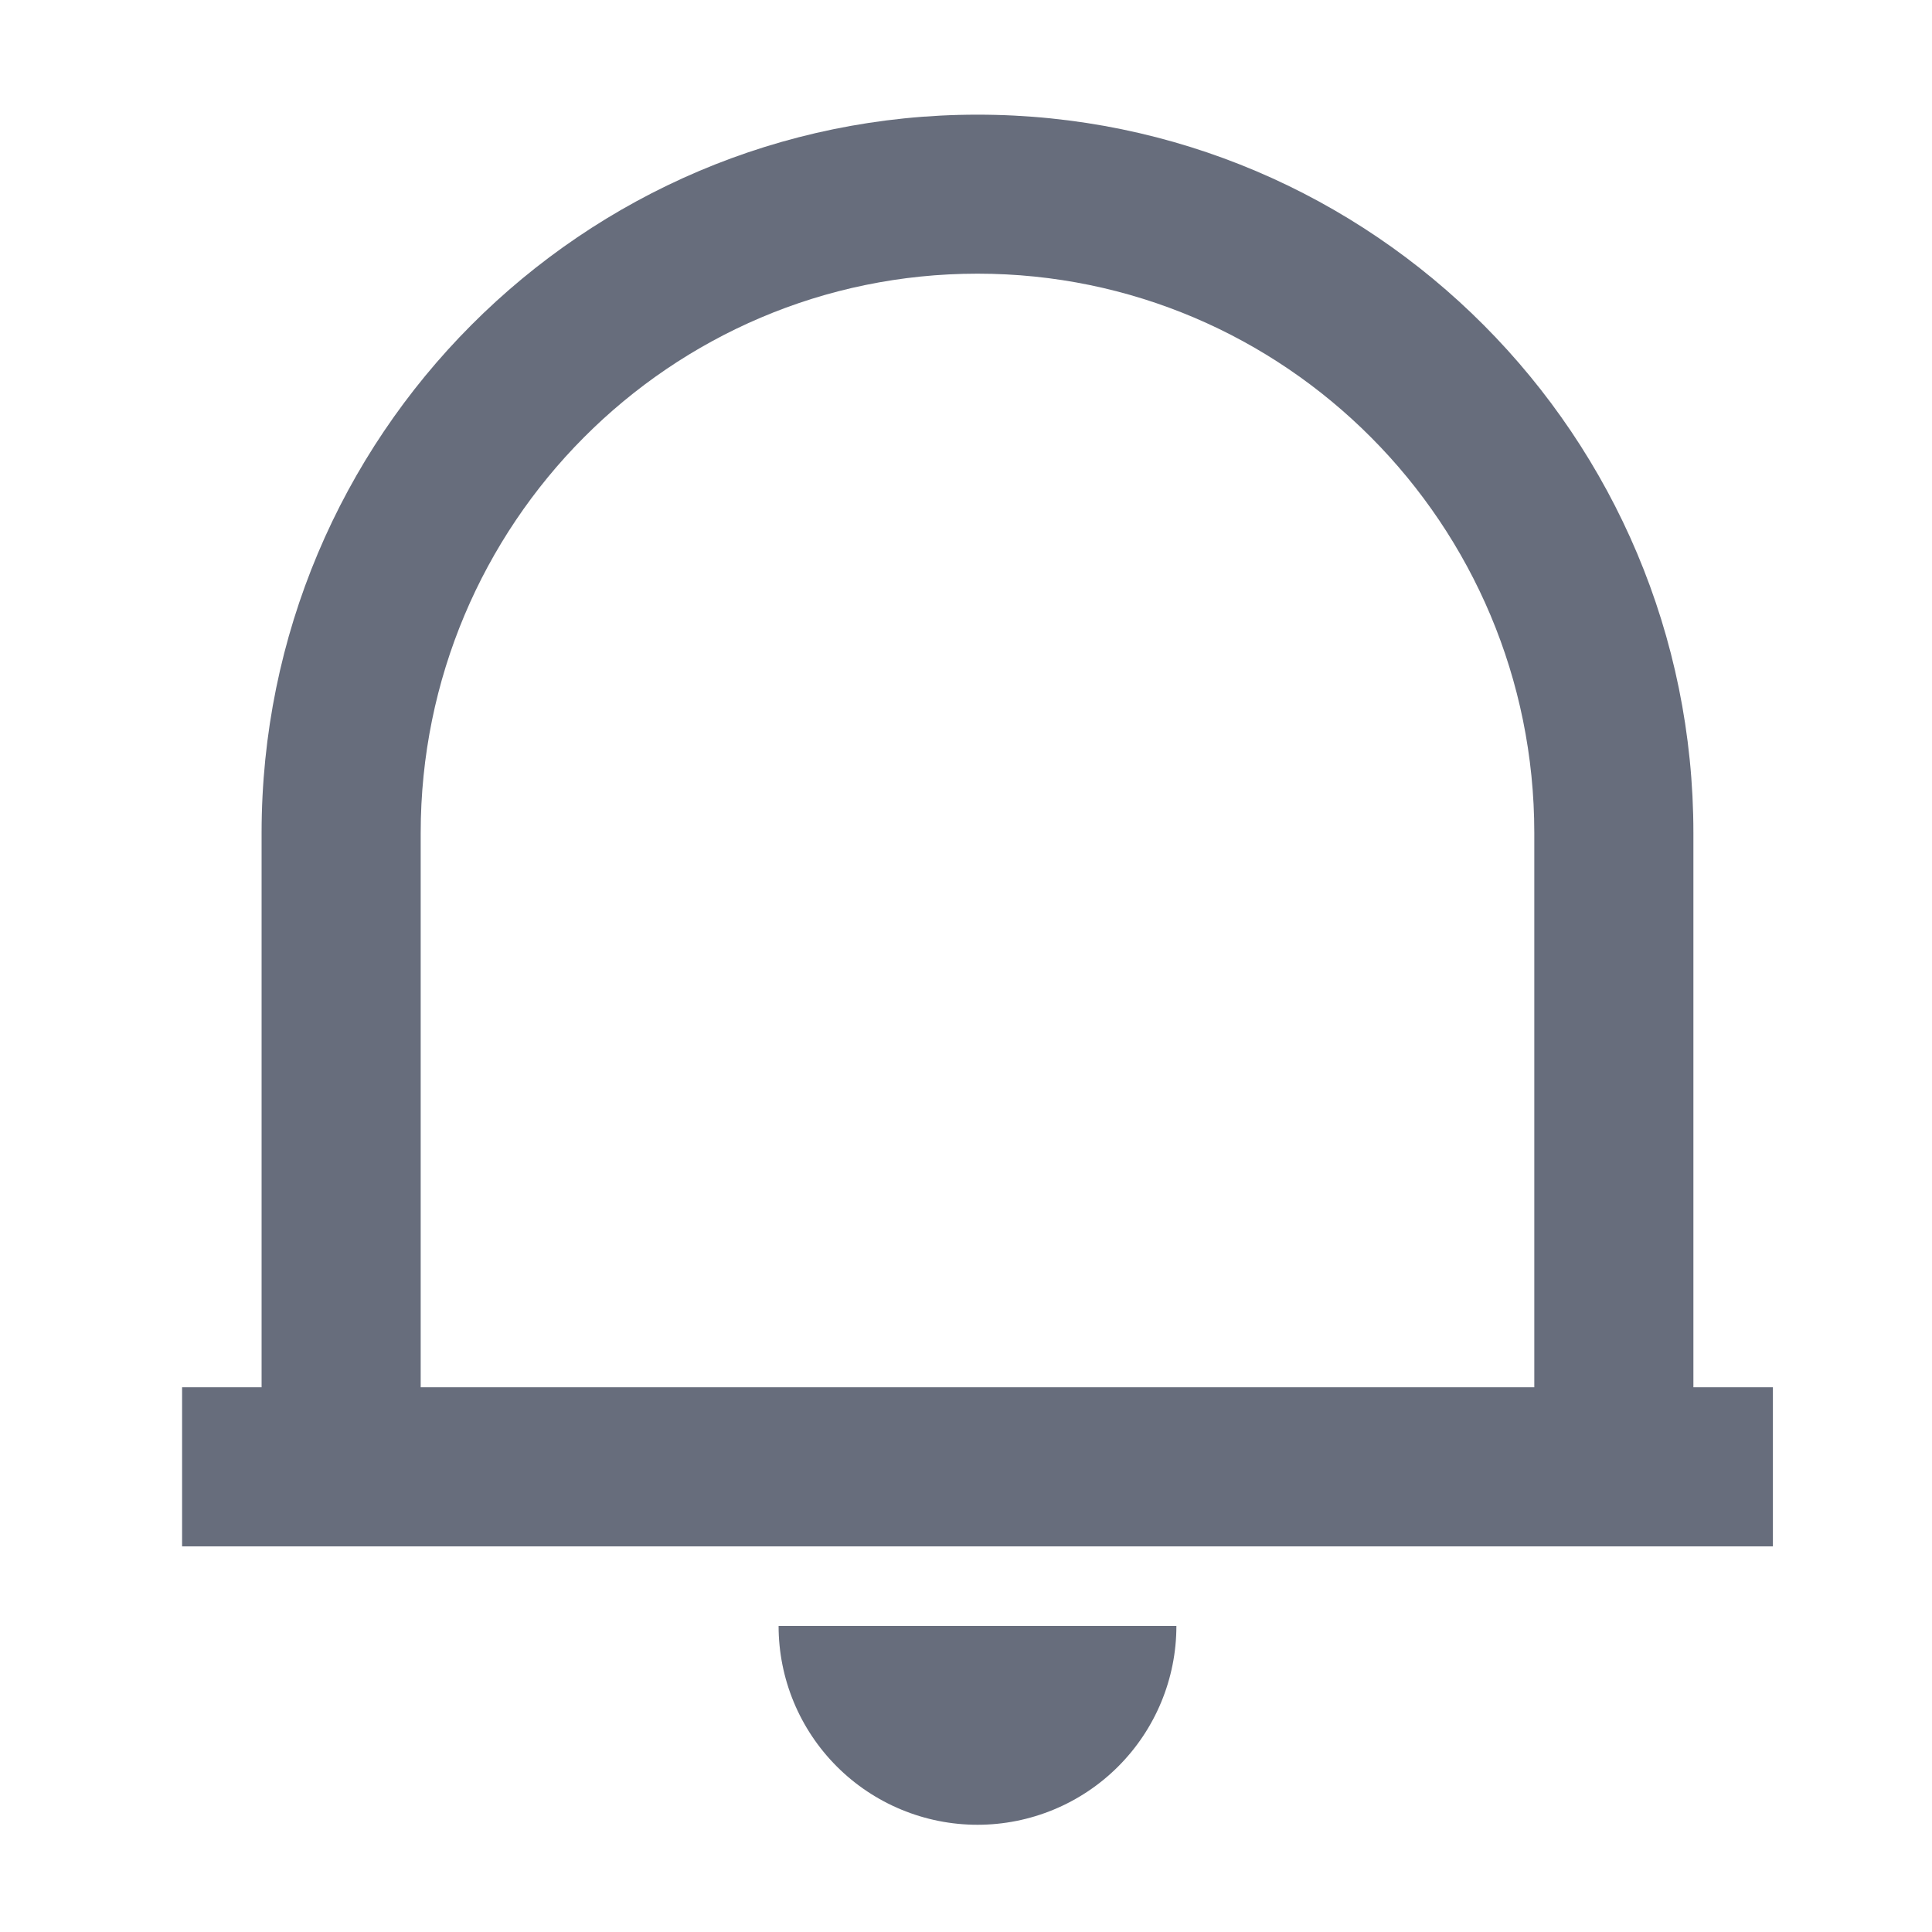 <svg width="20" height="20" viewBox="0 0 20 20" fill="none" xmlns="http://www.w3.org/2000/svg">
<g id="Icons/notification" clip-path="url(#clip0_29747_423)">
<path id="Vector" d="M18.353 16.008H1.885V14.361H2.708V8.623C2.708 4.516 6.027 1.187 10.119 1.187C14.211 1.187 17.53 4.516 17.53 8.623V14.361H18.353V16.008ZM4.355 14.361H15.883V8.623C15.883 5.426 13.302 2.833 10.119 2.833C6.936 2.833 4.355 5.426 4.355 8.623V14.361ZM8.06 16.832H12.178C12.178 17.378 11.961 17.901 11.575 18.287C11.189 18.673 10.665 18.89 10.119 18.89C9.573 18.89 9.049 18.673 8.663 18.287C8.277 17.901 8.06 17.378 8.06 16.832Z" fill="#676D7C"/>
</g>
<defs>
<clipPath id="clip0_29747_423">
<rect width="20" height="20" fill="white"/>
</clipPath>
</defs>
</svg>
